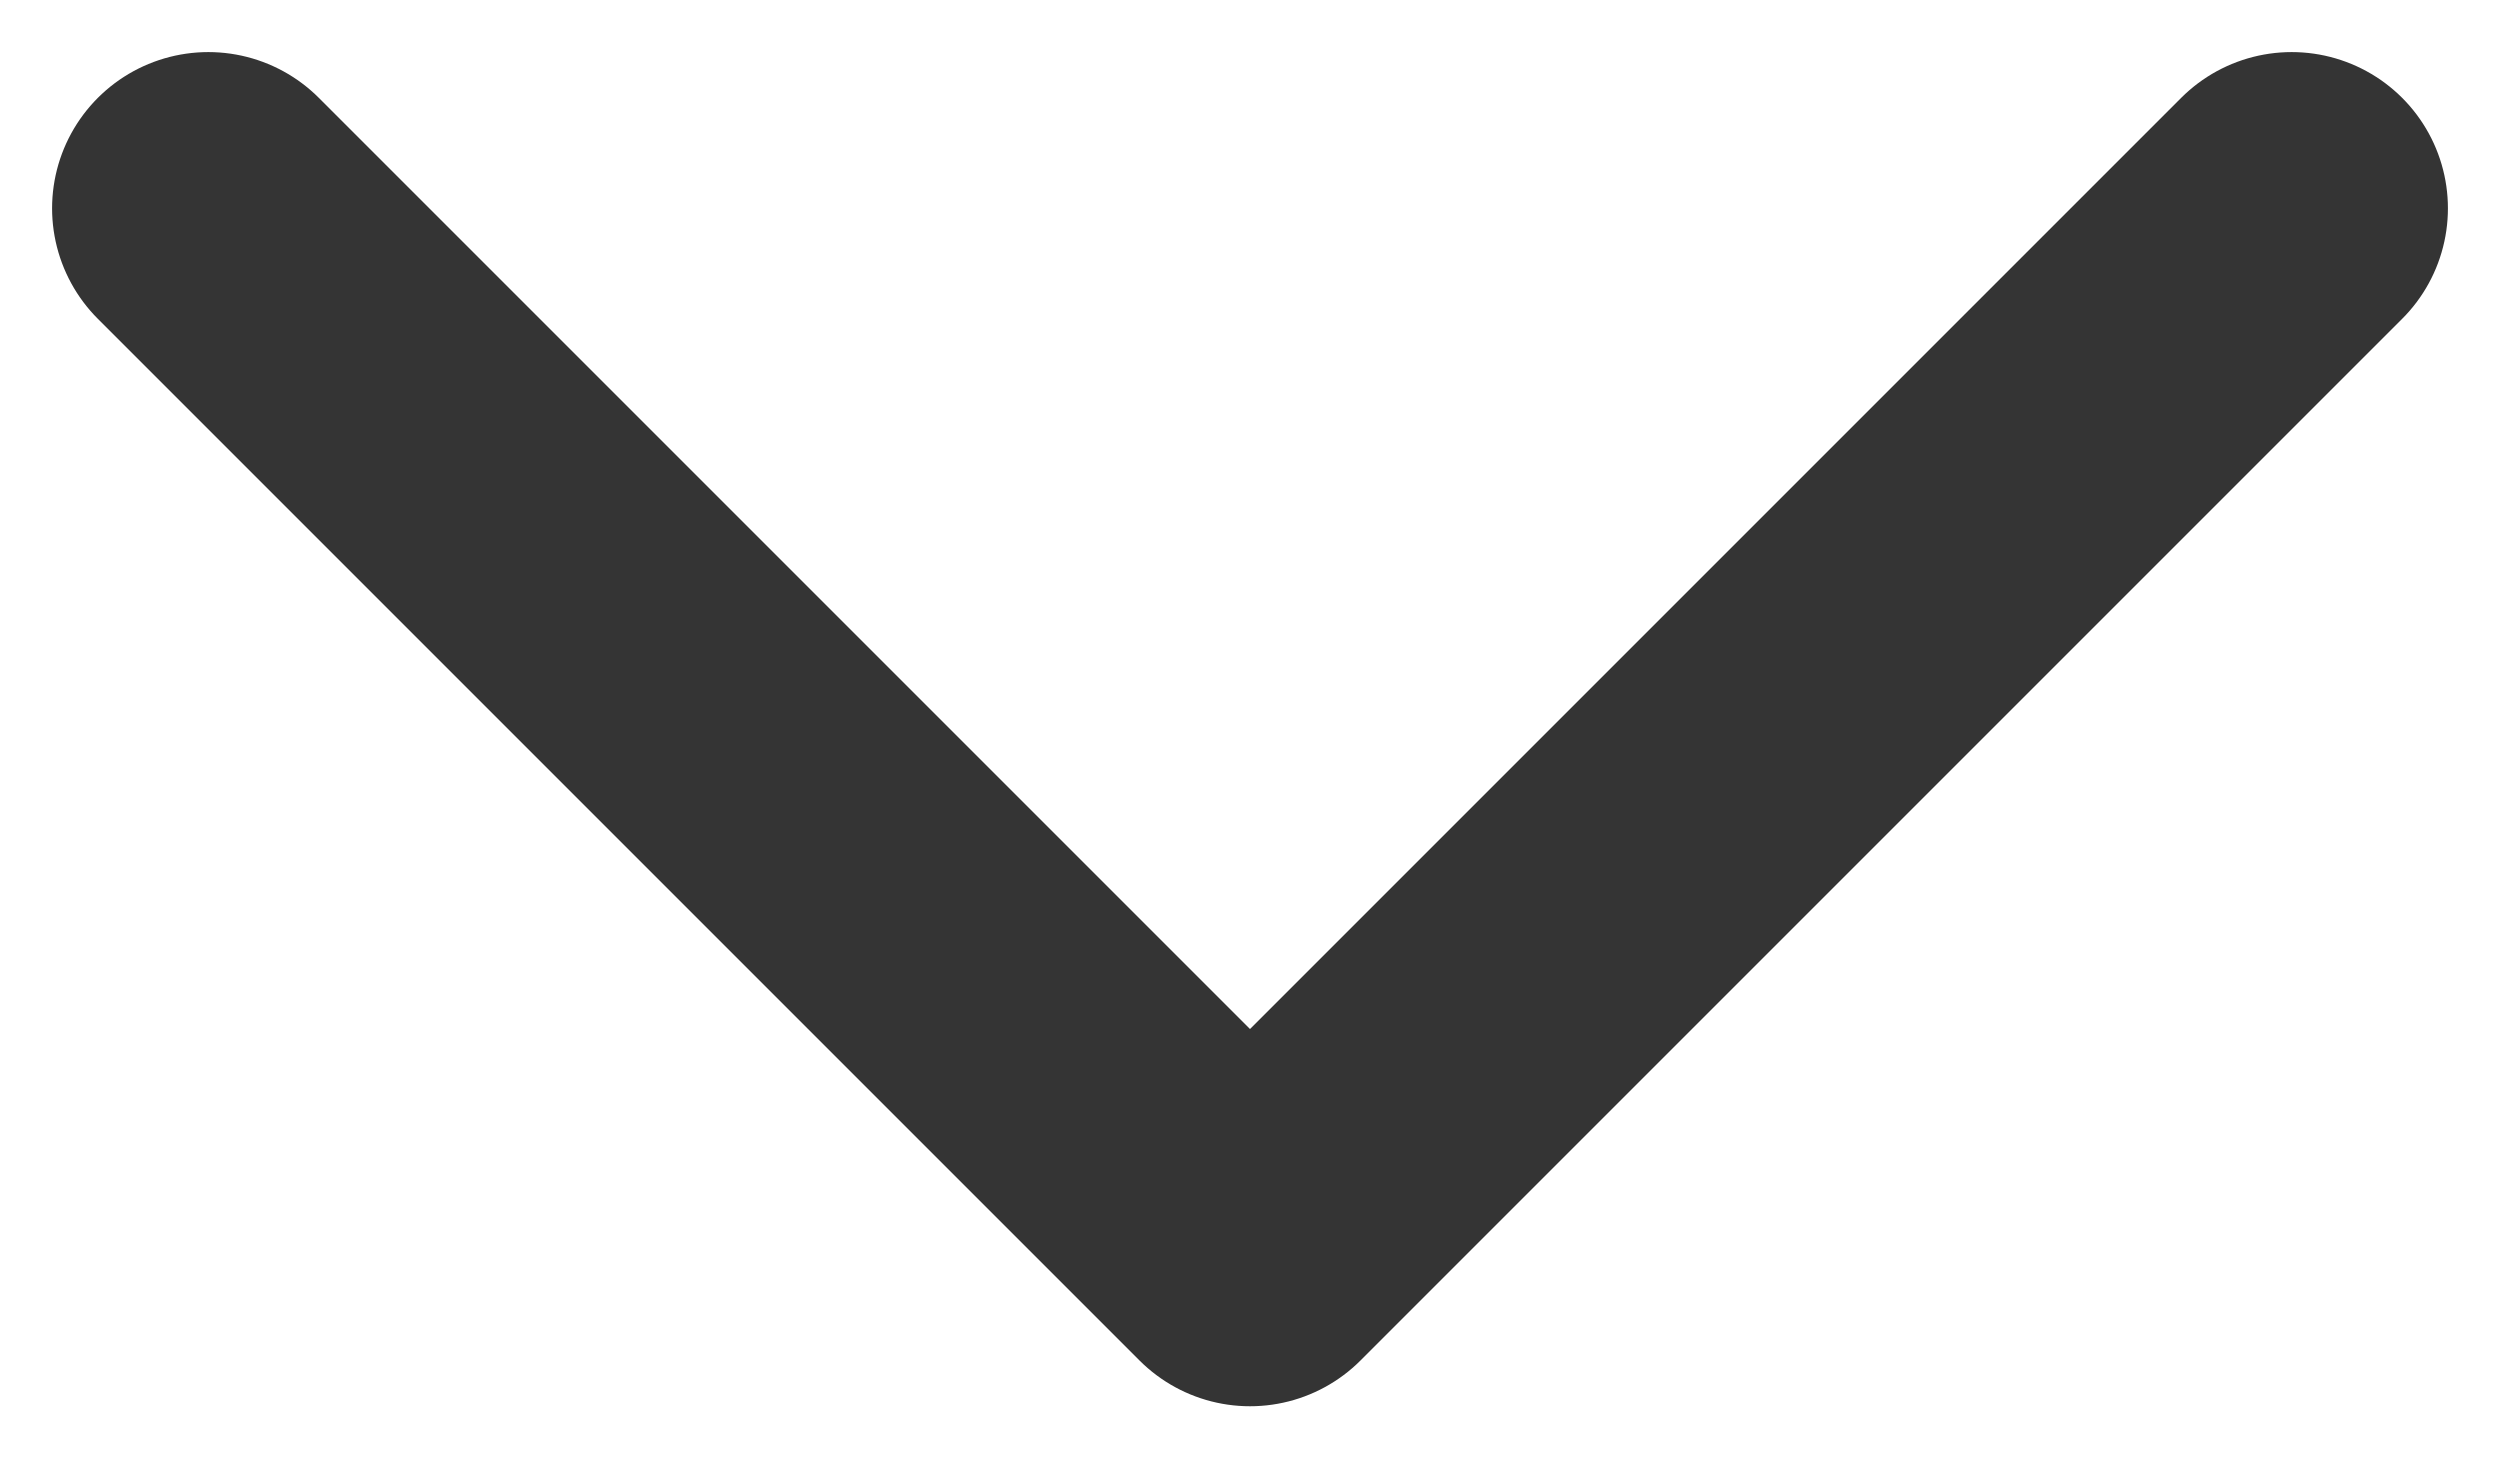 <svg width="12" height="7" viewBox="0 0 12 7" fill="none" xmlns="http://www.w3.org/2000/svg">
<path d="M1 1L6 6L11 1" stroke="#343434" stroke-width="1.5" stroke-linecap="round" stroke-linejoin="round"/>
</svg>
